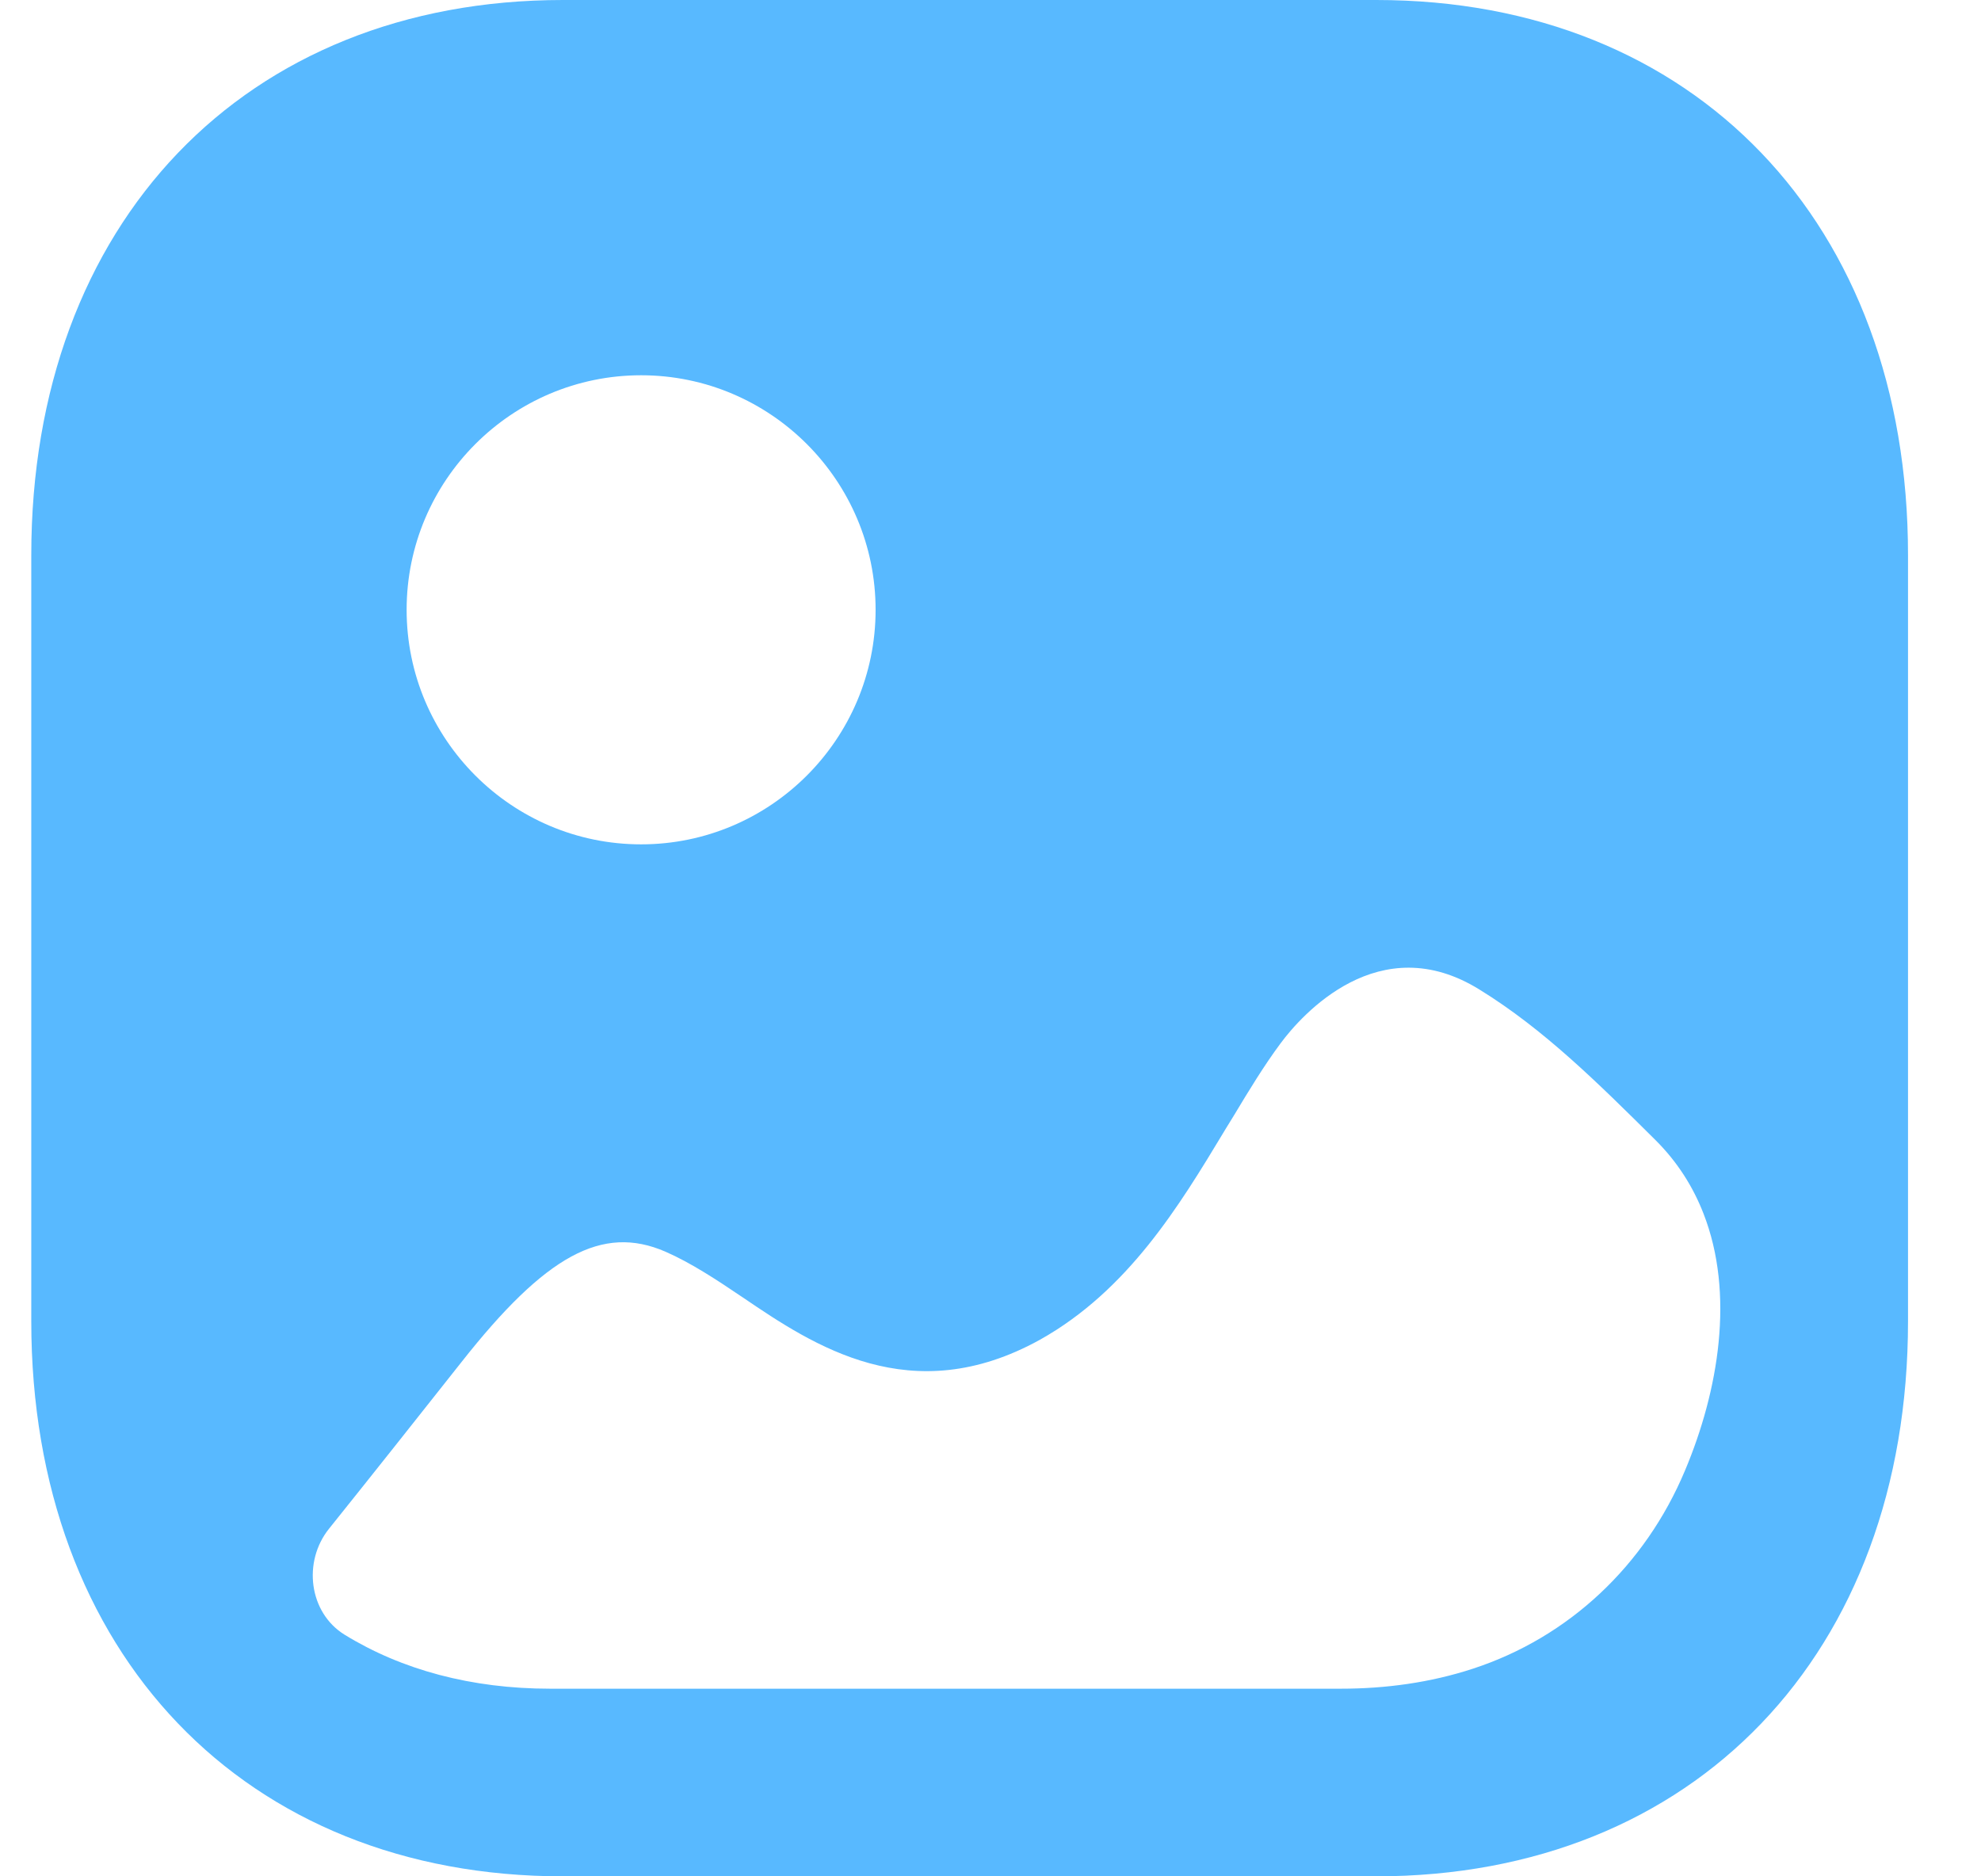 <svg width="19" height="18" viewBox="0 0 19 18" fill="none" xmlns="http://www.w3.org/2000/svg">
<path fill-rule="evenodd" clip-rule="evenodd" d="M5.399 18H13.199C16.251 18 18.3 15.86 18.3 12.675V5.325C18.3 2.14 16.251 0 13.2 0H5.399C2.349 0 0.3 2.14 0.3 5.325V12.675C0.3 15.86 2.349 18 5.399 18ZM6.149 8.1C4.908 8.1 3.9 7.09 3.9 5.85C3.9 4.61 4.908 3.6 6.149 3.6C7.389 3.6 8.398 4.61 8.398 5.85C8.398 7.09 7.389 8.1 6.149 8.1ZM16.338 11.641C16.64 12.413 16.483 13.342 16.161 14.107C15.779 15.018 15.048 15.707 14.127 16.008C13.718 16.142 13.289 16.2 12.861 16.2H5.276C4.521 16.2 3.853 16.019 3.305 15.682C2.962 15.47 2.902 14.981 3.156 14.665C3.581 14.135 4.001 13.604 4.425 13.068C5.232 12.043 5.776 11.745 6.381 12.007C6.626 12.114 6.872 12.276 7.125 12.447C7.801 12.906 8.739 13.536 9.975 12.852C10.821 12.378 11.312 11.565 11.739 10.857L11.746 10.845C11.777 10.796 11.807 10.746 11.837 10.697C11.98 10.459 12.122 10.225 12.282 10.009C12.483 9.738 13.228 8.893 14.193 9.495C14.807 9.874 15.324 10.387 15.877 10.936C16.088 11.146 16.238 11.384 16.338 11.641Z" fill="#58B9FF"/>
</svg>
